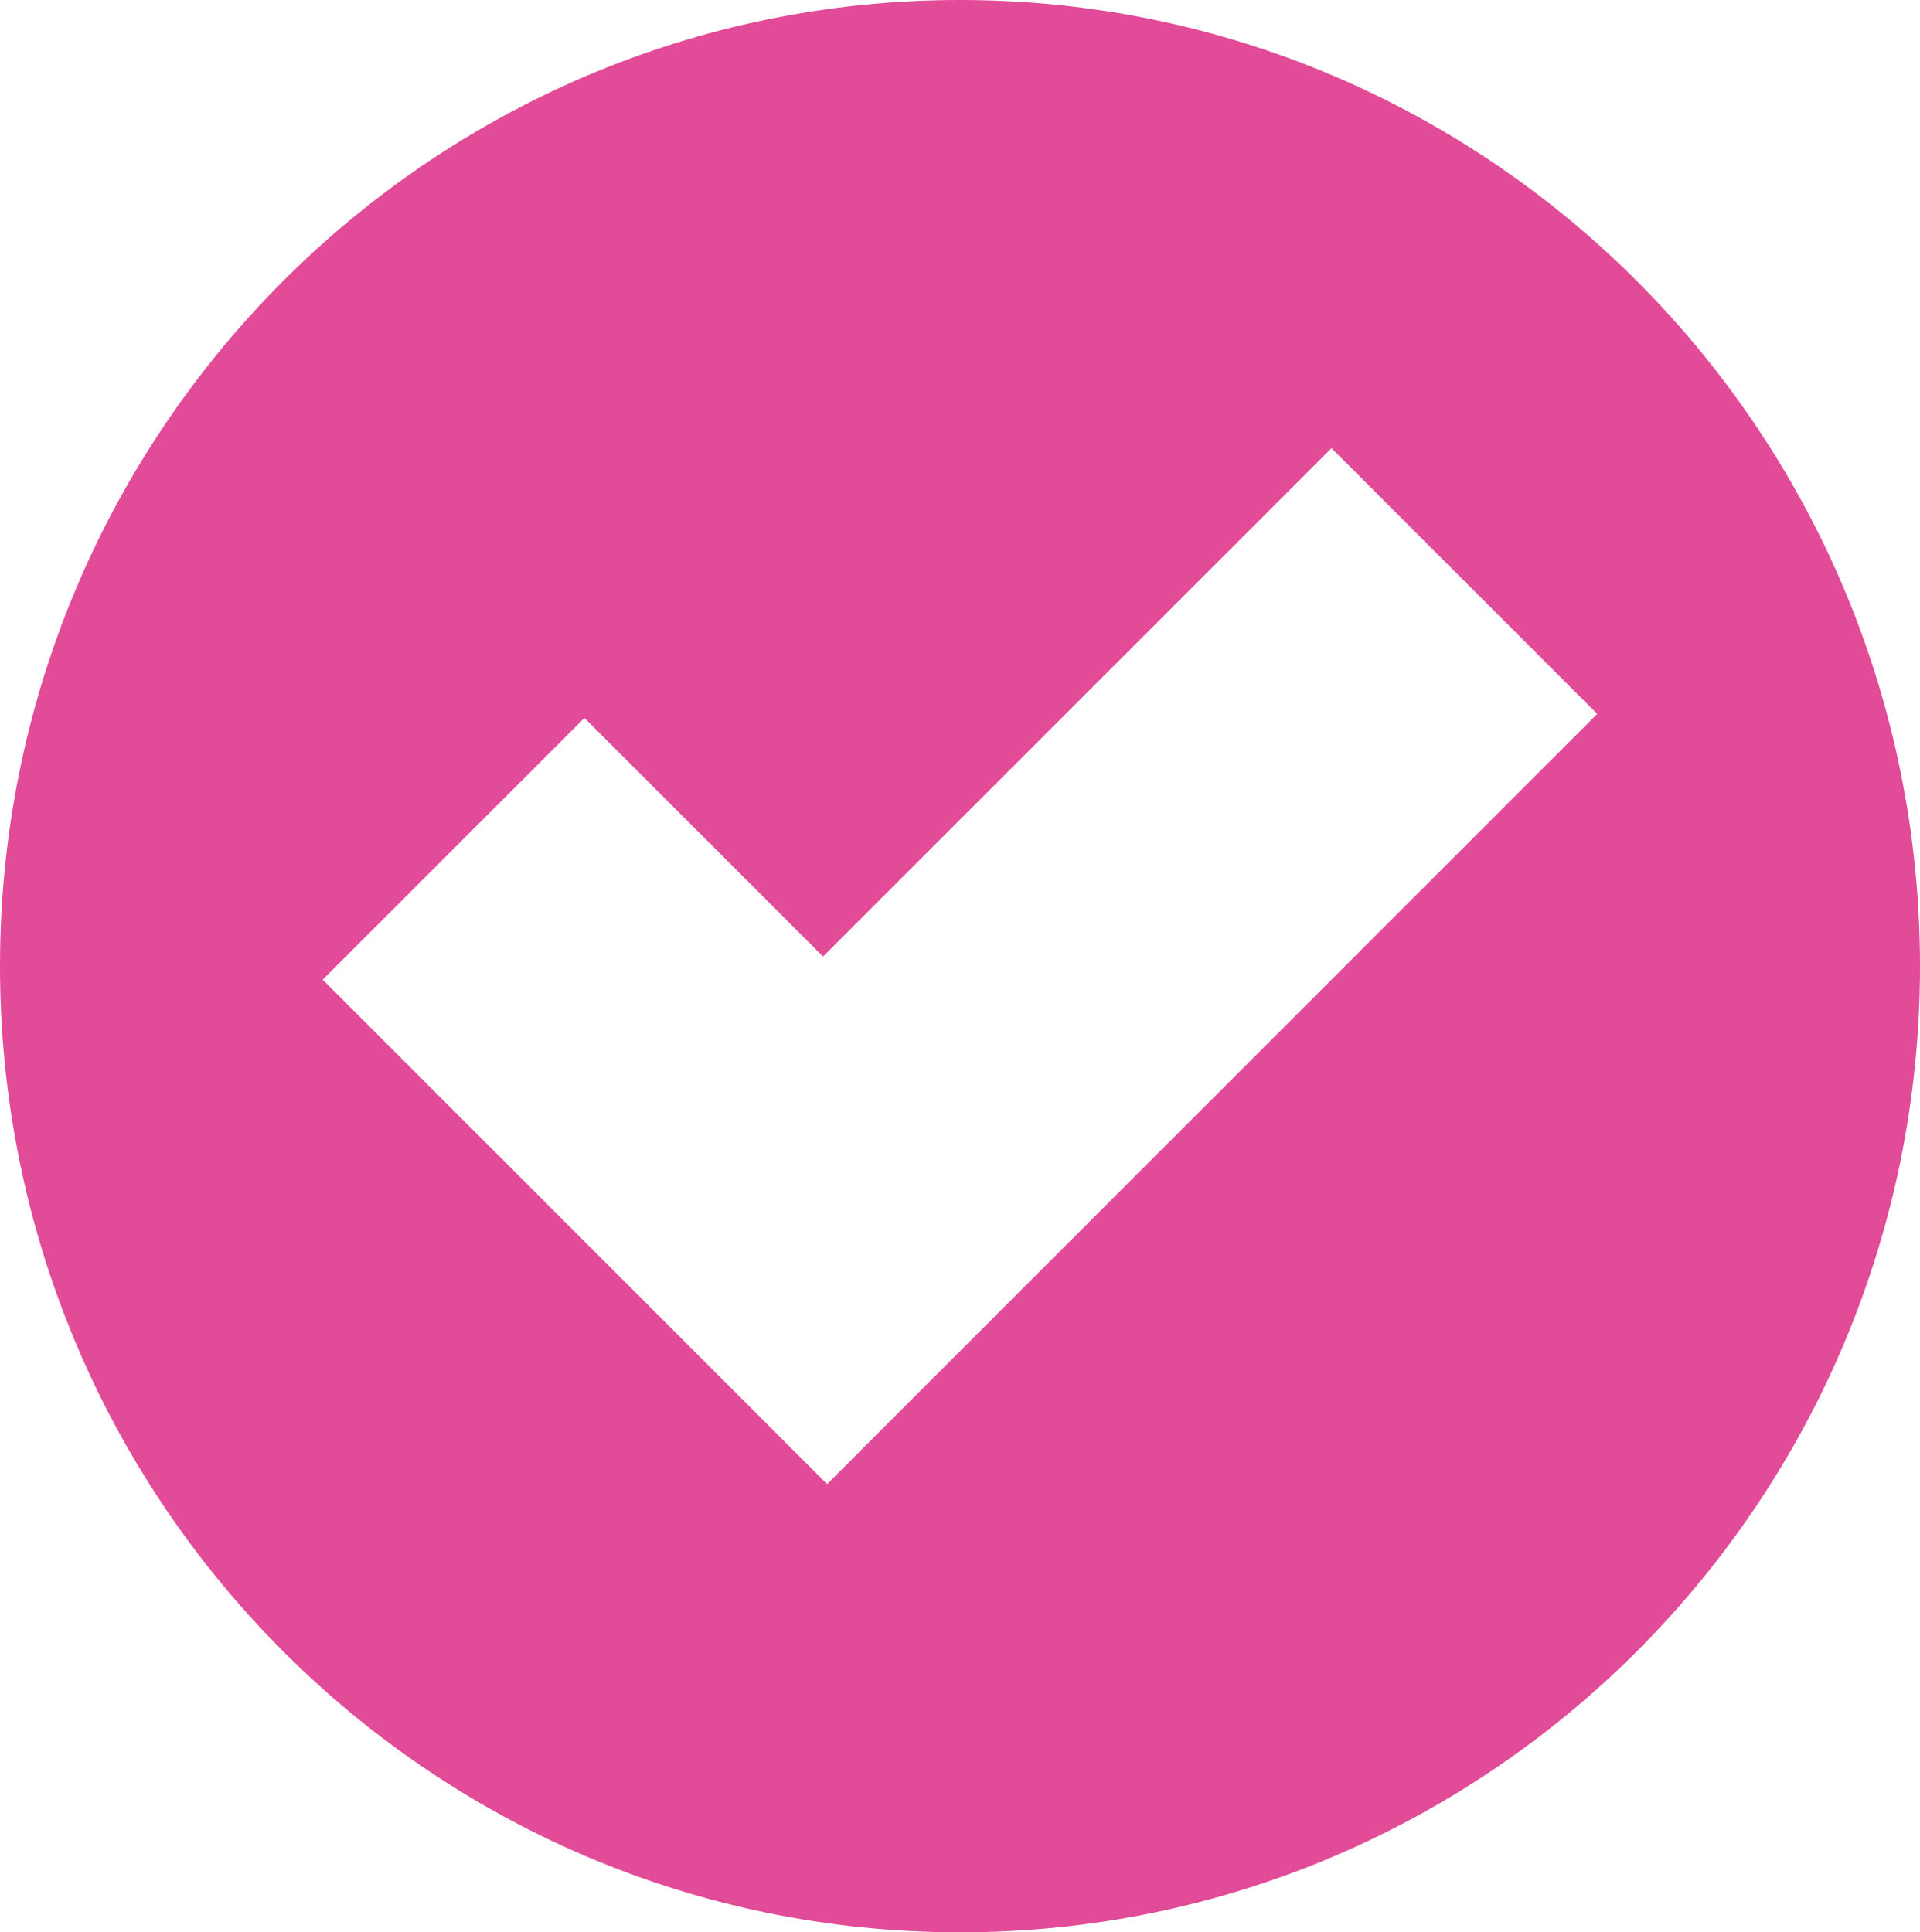 <svg id="Component_5_1" data-name="Component 5 – 1" xmlns="http://www.w3.org/2000/svg" width="164" height="165.078" viewBox="0 0 164 165.078">
  <path id="Path_68" data-name="Path 68" d="M1747.73,526.406c-45.288,0-82,36.953-82,82.539s36.712,82.539,82,82.539,82-36.953,82-82.539S1793.017,526.406,1747.73,526.406Zm-11.351,126.786L1693.292,610.1l22.36-22.359,20.38,20.38,43.43-43.427,22.7,22.7Z" transform="translate(-1665.73 -526.406)" fill="#e24b97"/>
</svg>
